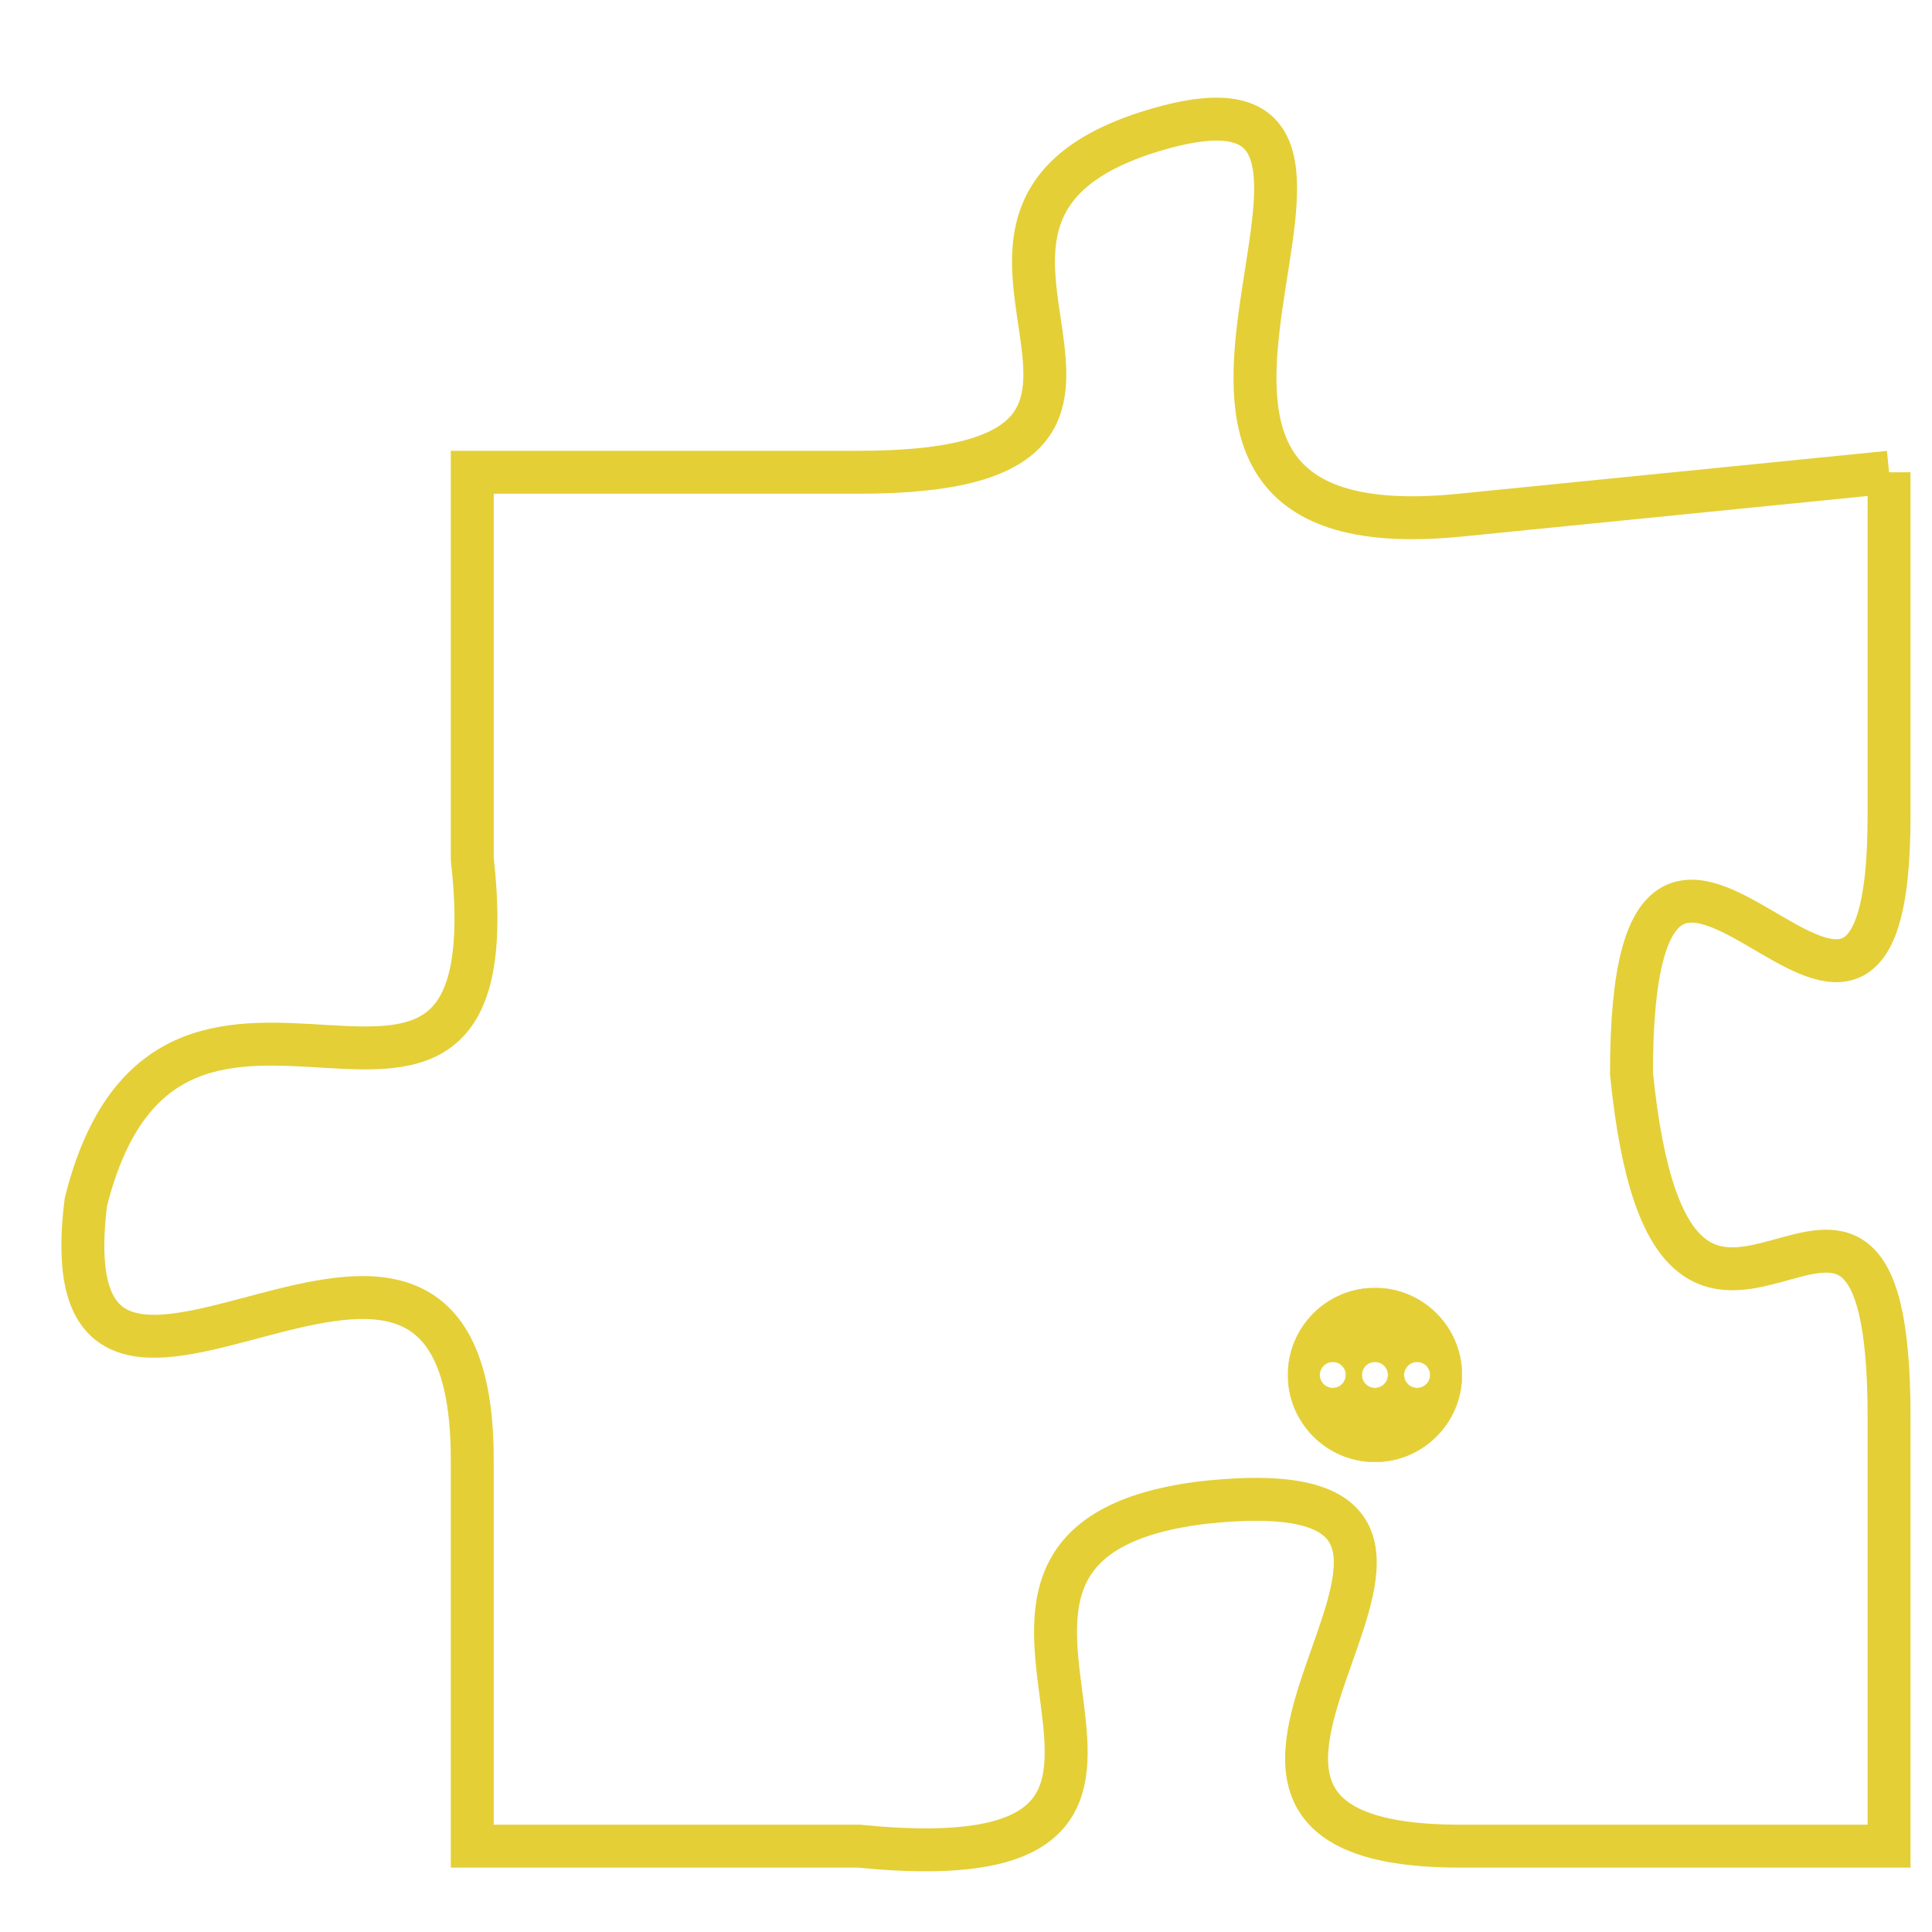 <svg version="1.1" xmlns="http://www.w3.org/2000/svg" xmlns:xlink="http://www.w3.org/1999/xlink" fill="transparent" x="0" y="0" width="350" height="350" preserveAspectRatio="xMinYMin slice"><style type="text/css">.links{fill:transparent;stroke: #E4CF37;}.links:hover{fill:#63D272; opacity:0.4;}</style><defs><g id="allt"><path id="t2966" d="M3531,704 L3521,705 C3511,706 3521,694 3514,696 C3507,698 3516,704 3507,704 L3498,704 3498,704 L3498,713 C3499,722 3491,713 3489,721 C3488,729 3498,718 3498,727 L3498,736 3498,736 L3507,736 C3517,737 3507,729 3515,728 C3524,727 3512,736 3521,736 L3531,736 3531,736 L3531,726 C3531,717 3526,728 3525,718 C3525,708 3531,721 3531,712 L3531,704"/></g><clipPath id="c" clipRule="evenodd" fill="transparent"><use href="#t2966"/></clipPath></defs><svg viewBox="3487 693 45 45" preserveAspectRatio="xMinYMin meet"><svg width="4380" height="2430"><g><image crossorigin="anonymous" x="0" y="0" href="https://nftpuzzle.license-token.com/assets/completepuzzle.svg" width="100%" height="100%" /><g class="links"><use href="#t2966"/></g></g></svg><svg x="3517" y="723" height="9%" width="9%" viewBox="0 0 330 330"><g><a xlink:href="https://nftpuzzle.license-token.com/" class="links"><title>See the most innovative NFT based token software licensing project</title><path fill="#E4CF37" id="more" d="M165,0C74.019,0,0,74.019,0,165s74.019,165,165,165s165-74.019,165-165S255.981,0,165,0z M85,190 c-13.785,0-25-11.215-25-25s11.215-25,25-25s25,11.215,25,25S98.785,190,85,190z M165,190c-13.785,0-25-11.215-25-25 s11.215-25,25-25s25,11.215,25,25S178.785,190,165,190z M245,190c-13.785,0-25-11.215-25-25s11.215-25,25-25 c13.785,0,25,11.215,25,25S258.785,190,245,190z"></path></a></g></svg></svg></svg>
